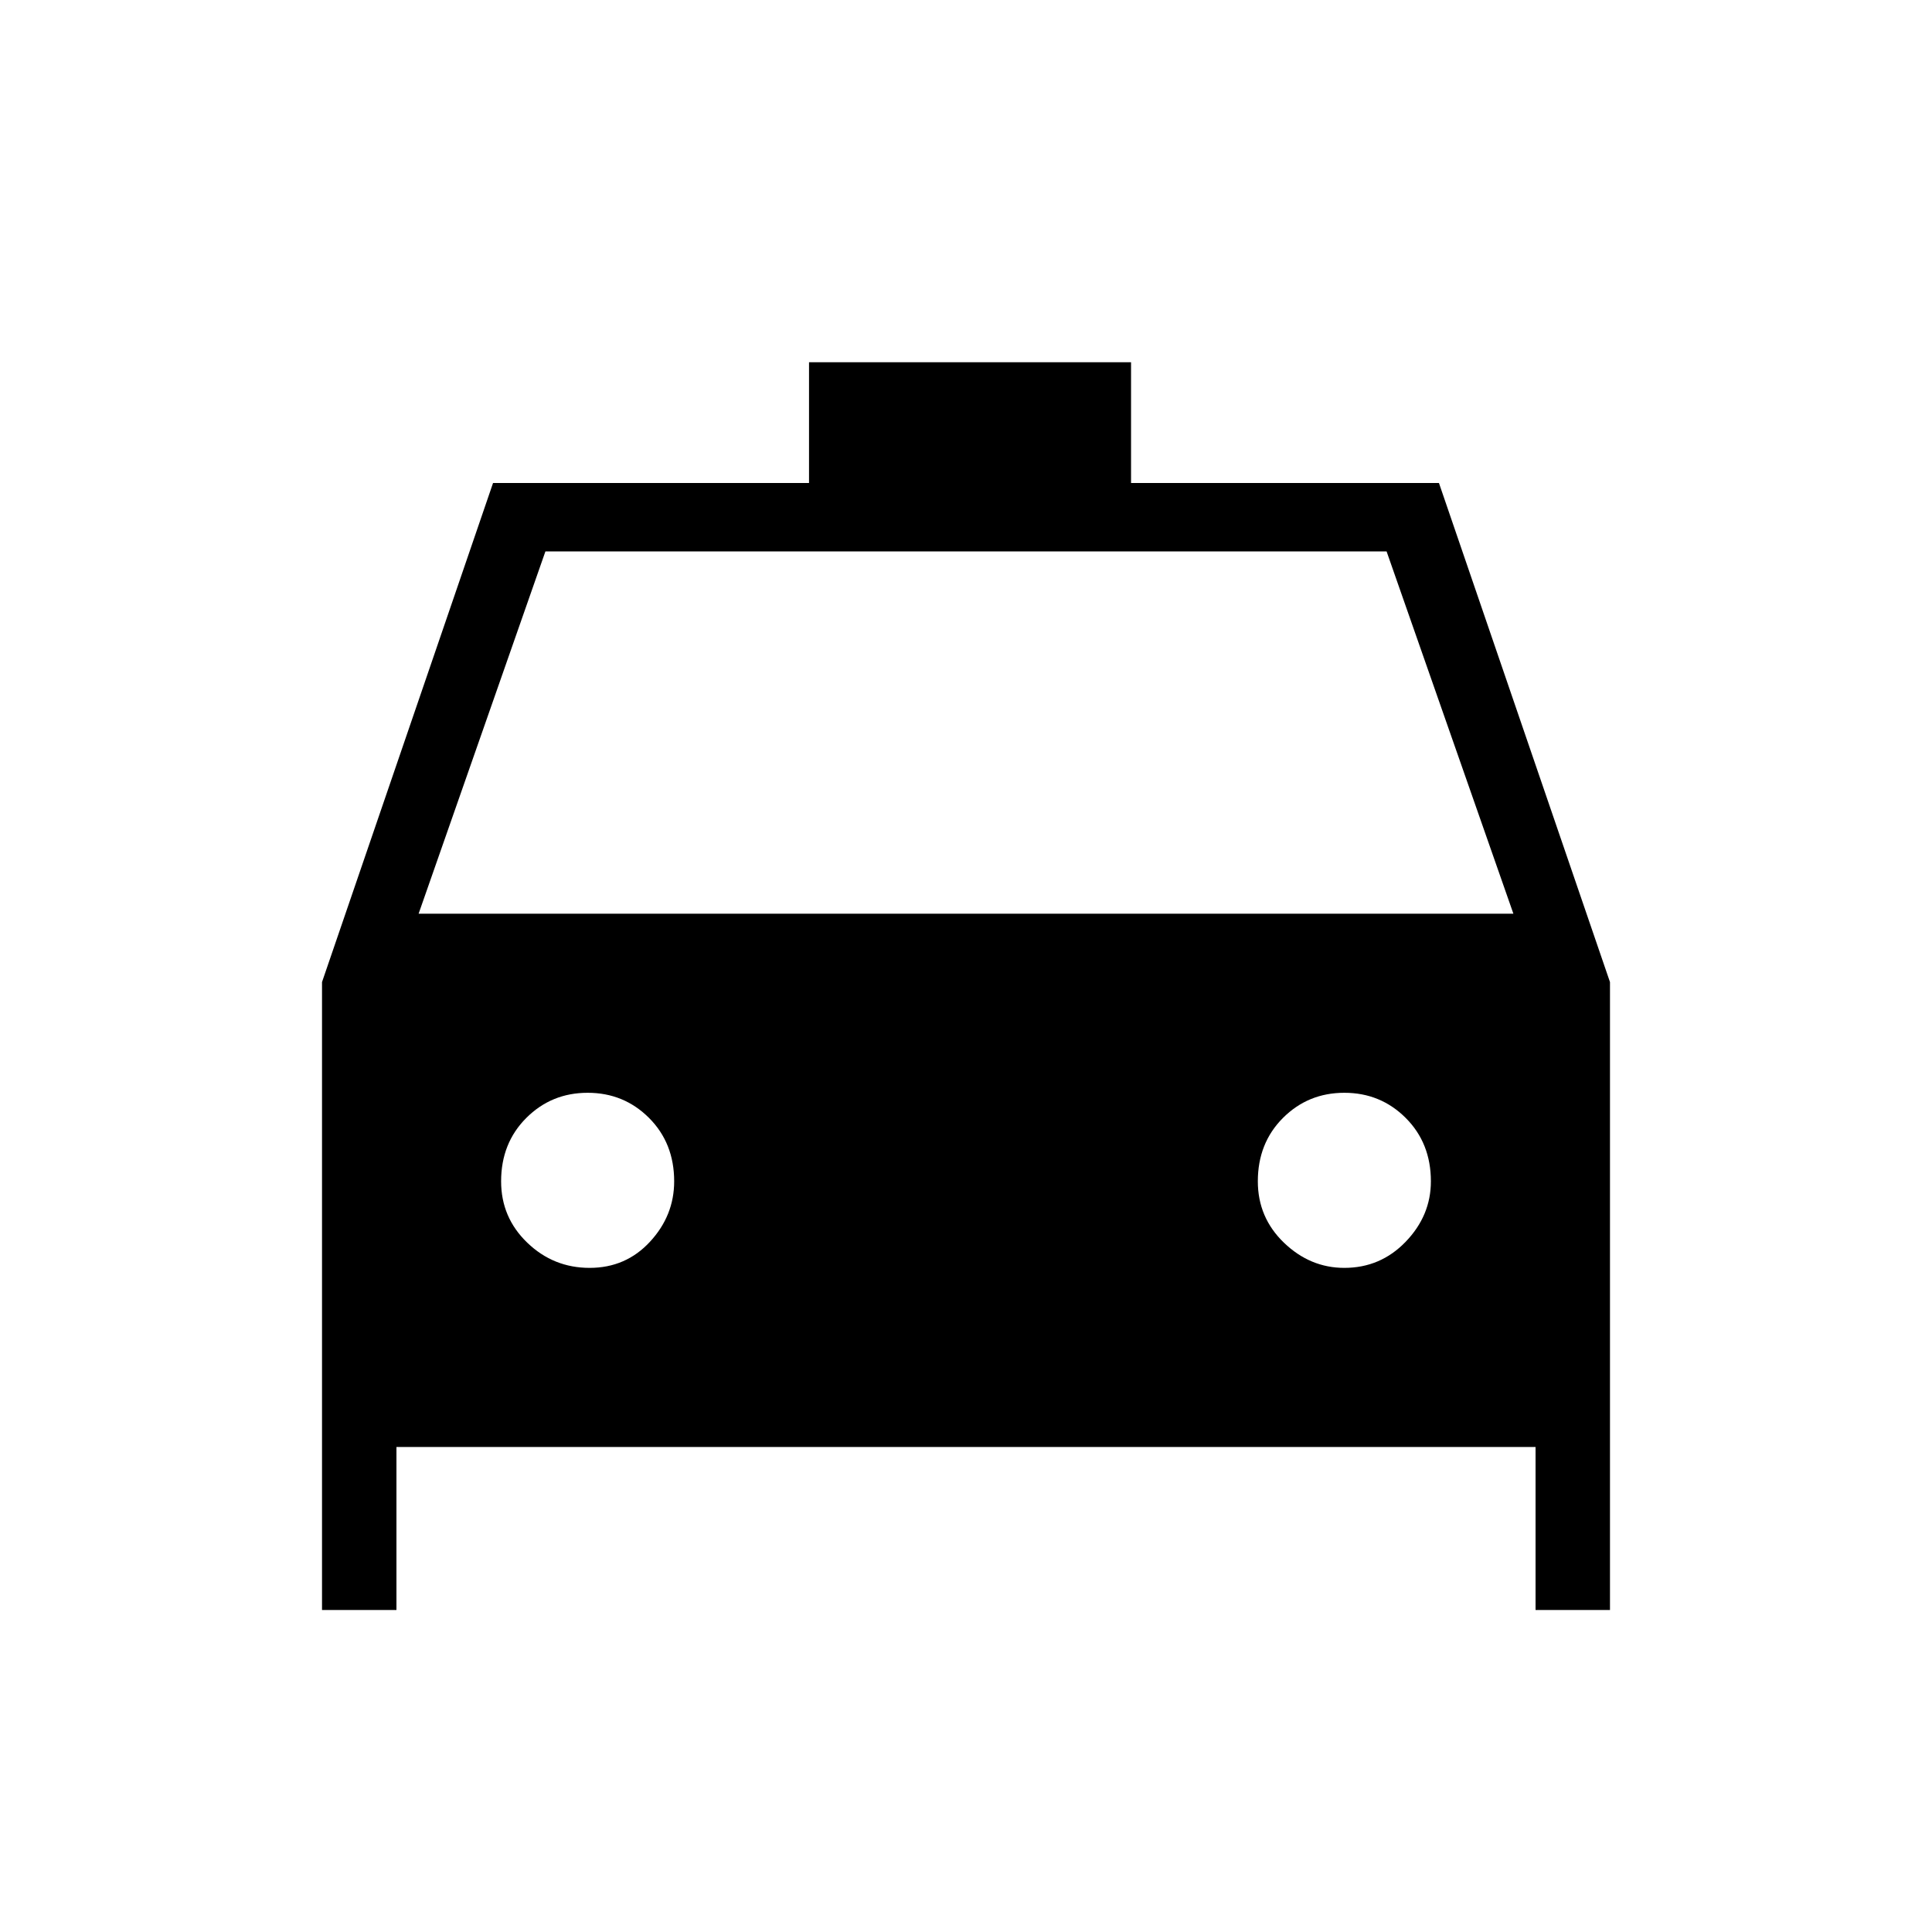 <svg xmlns="http://www.w3.org/2000/svg" height="40" width="40"><path d="M6.667 33.333V20.333L10.208 10H16.75V7.5H23.417V10H29.792L33.333 20.333V33.333H31.792V29.958H8.208V33.333ZM8.667 18.917H31.333L28.708 11.417H11.292ZM12.208 26.25Q12.958 26.25 13.458 25.708Q13.958 25.167 13.958 24.458Q13.958 23.667 13.438 23.146Q12.917 22.625 12.167 22.625Q11.417 22.625 10.896 23.146Q10.375 23.667 10.375 24.458Q10.375 25.208 10.917 25.729Q11.458 26.25 12.208 26.25ZM27.833 26.25Q28.583 26.25 29.104 25.708Q29.625 25.167 29.625 24.458Q29.625 23.667 29.104 23.146Q28.583 22.625 27.833 22.625Q27.083 22.625 26.562 23.146Q26.042 23.667 26.042 24.458Q26.042 25.208 26.583 25.729Q27.125 26.25 27.833 26.25Z"/></svg>
